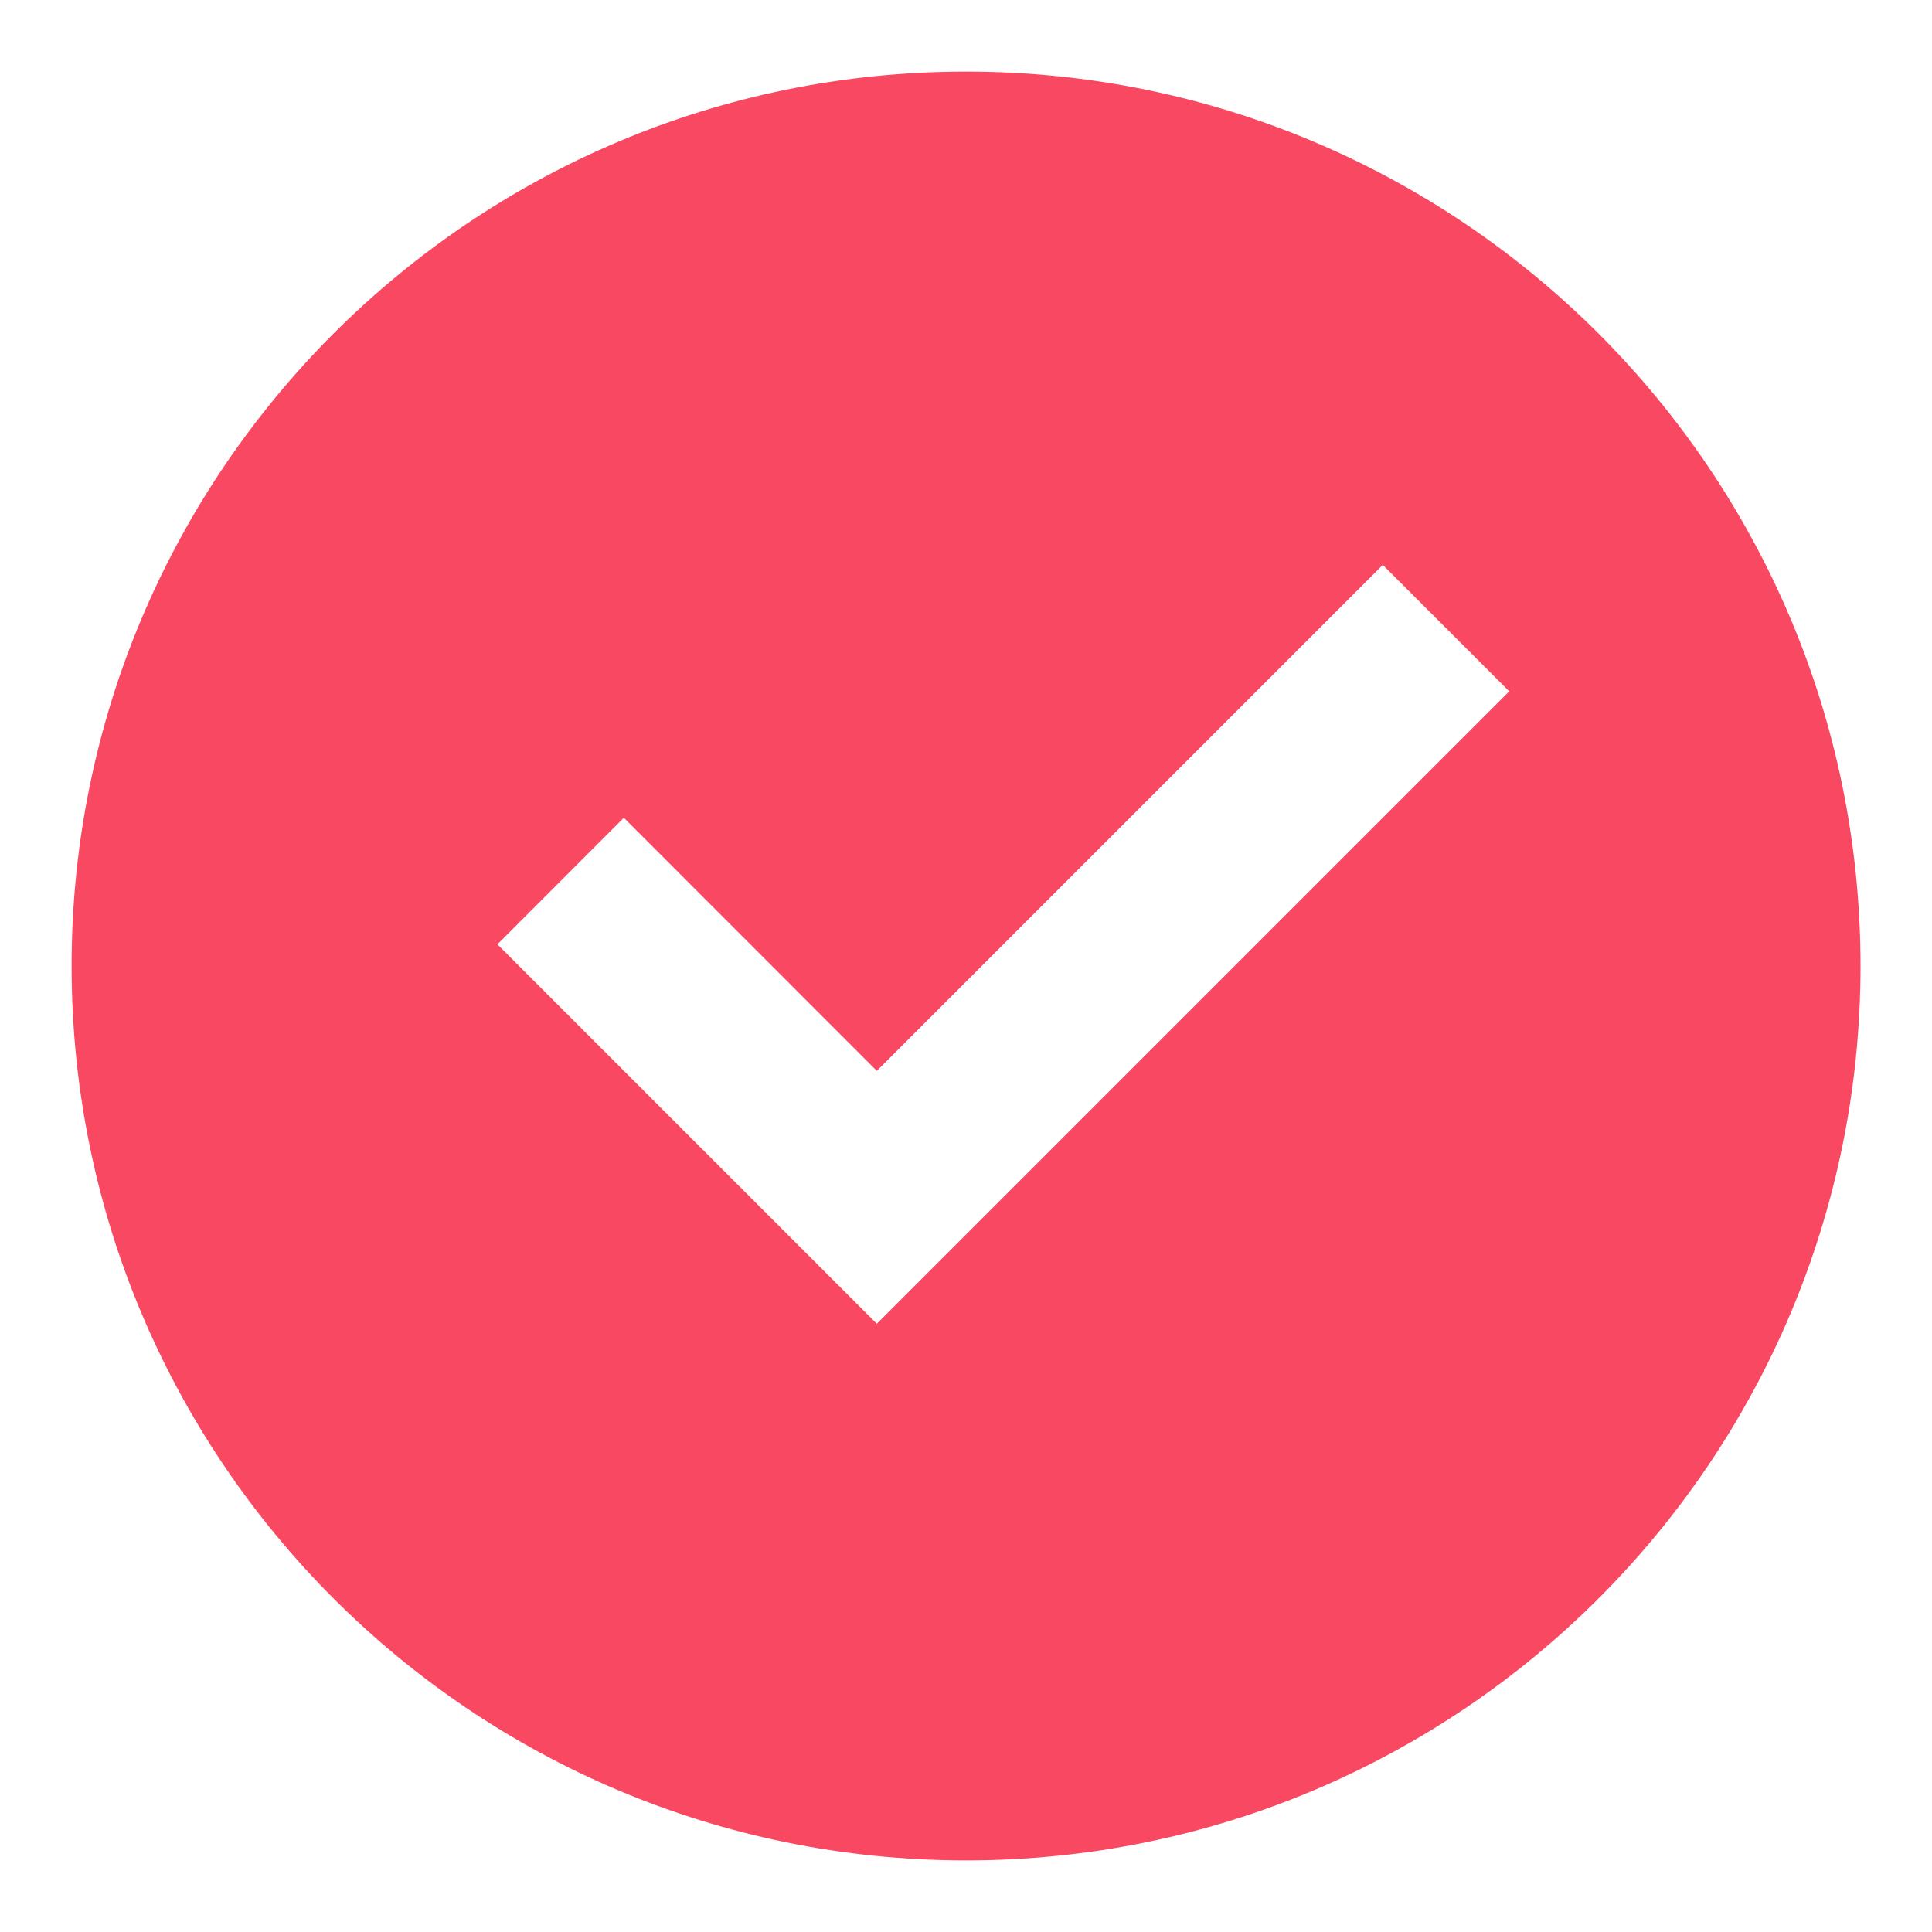 <svg width="18" height="18" viewBox="0 0 18 18" fill="none" xmlns="http://www.w3.org/2000/svg">
<path d="M9 17.333C4.398 17.333 0.667 13.603 0.667 9C0.667 4.398 4.398 0.667 9 0.667C13.603 0.667 17.334 4.398 17.334 9C17.334 13.603 13.603 17.333 9 17.333ZM8.169 12.333L14.061 6.441L12.883 5.263L8.169 9.977L5.812 7.619L4.634 8.798L8.169 12.333Z" fill="#F94962"/>
</svg>
